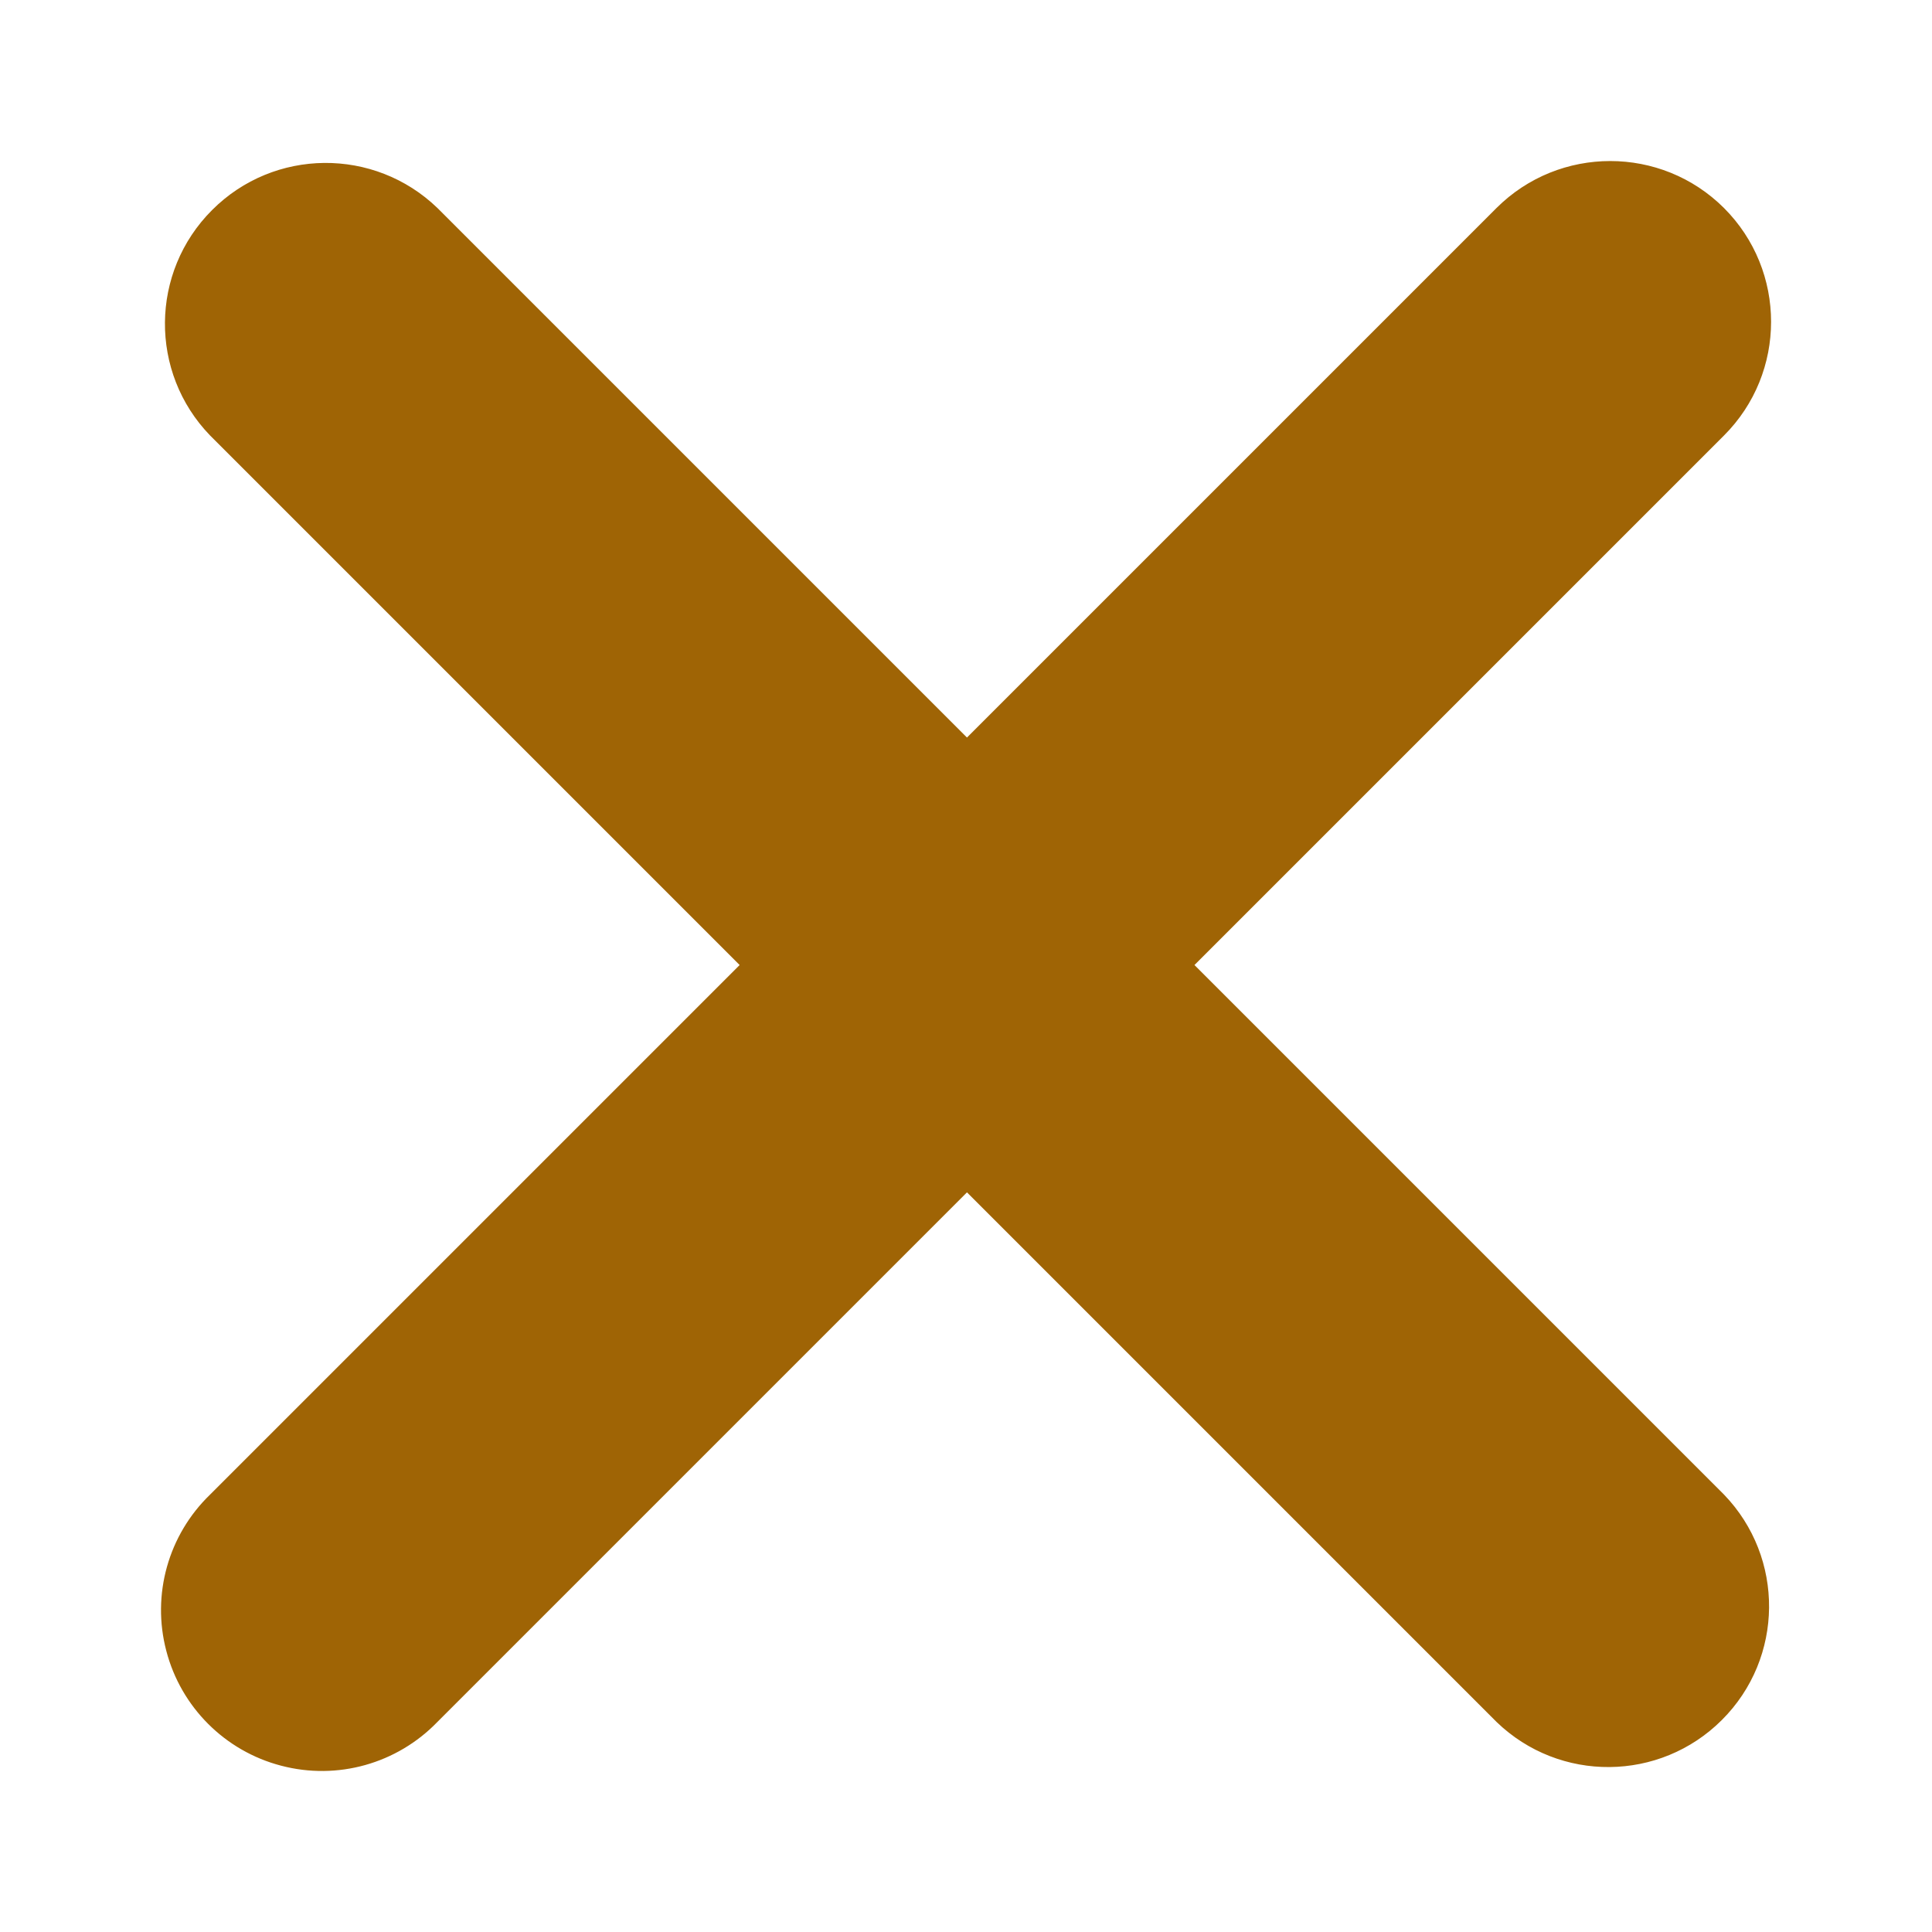 <svg width="12" height="12" viewBox="0 0 12 12" fill="none" xmlns="http://www.w3.org/2000/svg">
<path d="M10.708 1.292C10.318 0.903 9.685 0.903 9.295 1.292L6.006 4.581L2.717 1.292C2.325 0.914 1.702 0.919 1.317 1.305C0.932 1.69 0.926 2.313 1.305 2.705L4.594 5.994L1.305 9.283C1.045 9.534 0.941 9.905 1.033 10.254C1.124 10.603 1.397 10.876 1.746 10.967C2.095 11.059 2.466 10.955 2.717 10.695L6.006 7.406L9.295 10.695C9.687 11.074 10.31 11.068 10.695 10.683C11.081 10.298 11.086 9.675 10.708 9.283L7.419 5.994L10.708 2.705C11.098 2.315 11.098 1.682 10.708 1.292Z" fill="#9F6405"/>
</svg>
